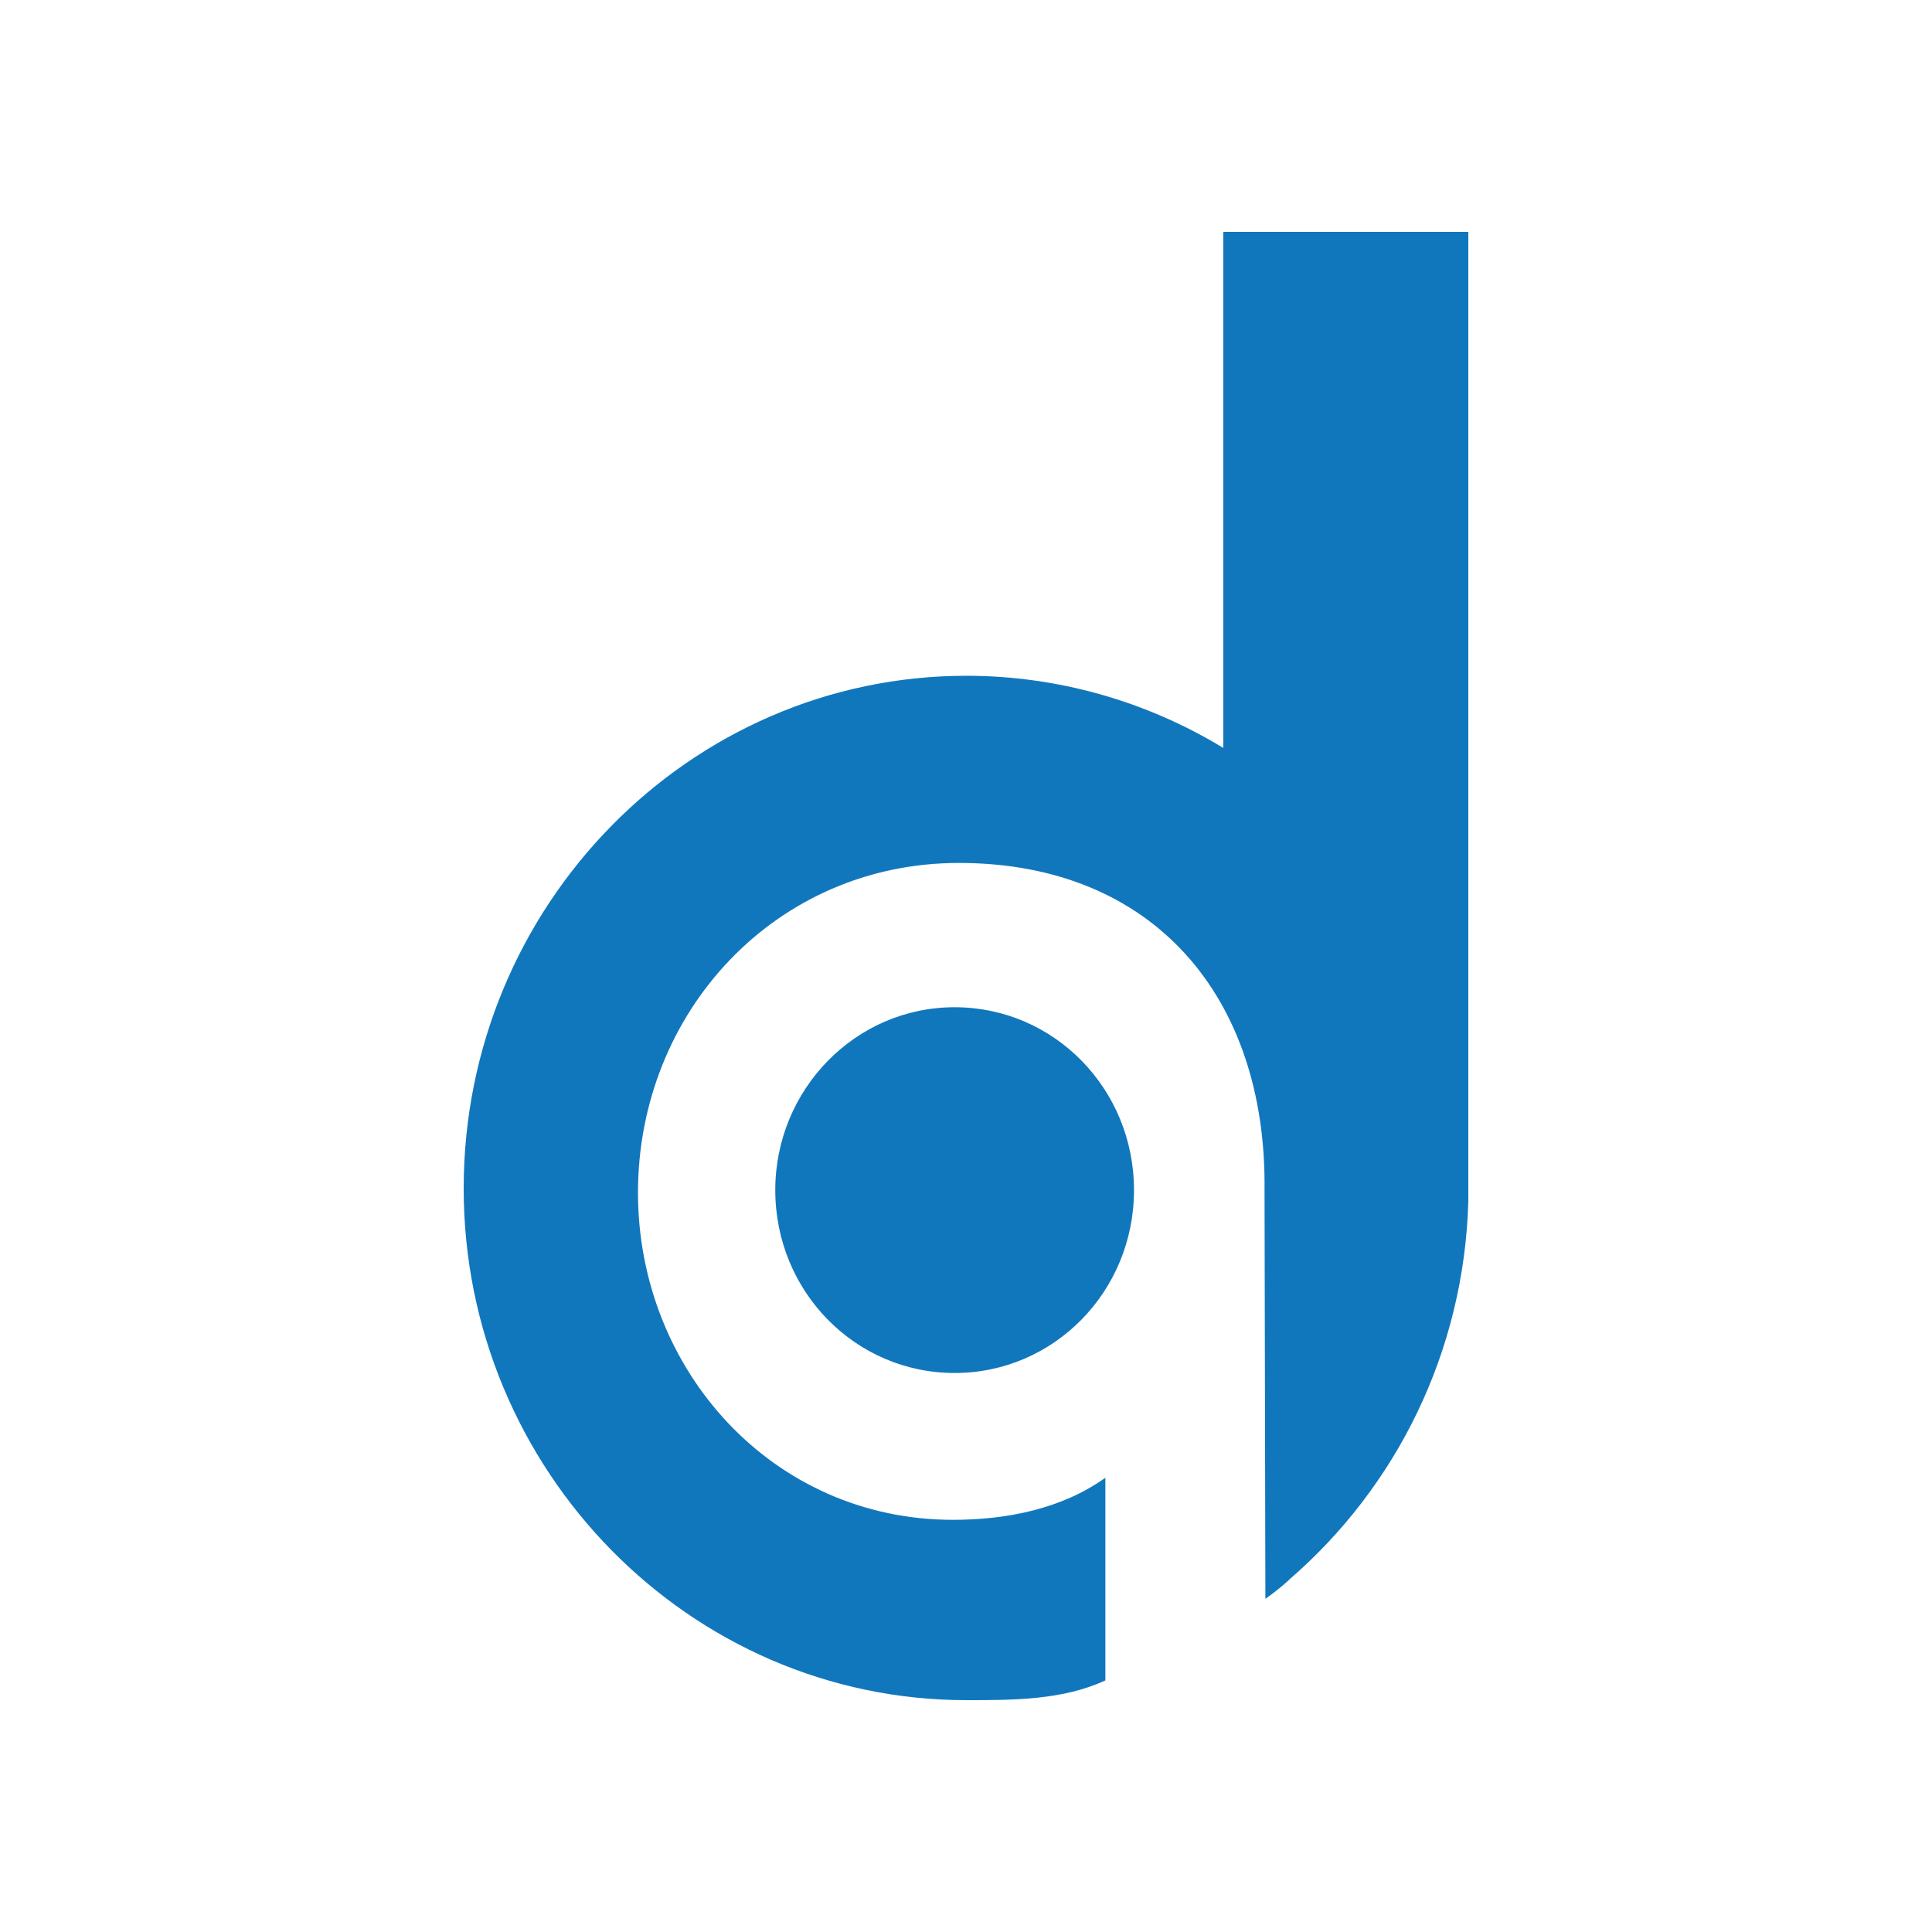 <svg width="50" height="50" viewBox="0 0 50 50" fill="none" xmlns="http://www.w3.org/2000/svg">
<path d="M38 30.6V31.089C37.891 35 36.126 38.489 33.38 40.867C33.38 40.867 33.184 41.067 32.748 41.378L32.726 30.778C32.777 25.827 29.871 22.333 24.815 22.333C20.073 22.333 16.511 26.193 16.511 30.867C16.511 35.449 19.987 39.333 24.662 39.333C26.042 39.333 27.469 39.056 28.607 38.244V43.489C27.5 44 26.227 44 25.011 44C17.841 44 12 38.044 12 30.756C12 23.444 17.841 17.489 25.011 17.489C27.351 17.49 29.648 18.134 31.658 19.356V6H38V30.6ZM20.064 30.8C20.064 33.422 22.134 35.533 24.706 35.533C27.277 35.533 29.348 33.422 29.348 30.8C29.348 28.178 27.277 26.067 24.706 26.067C22.134 26.067 20.064 28.2 20.064 30.8Z" fill="#1177BD"/>
</svg>
